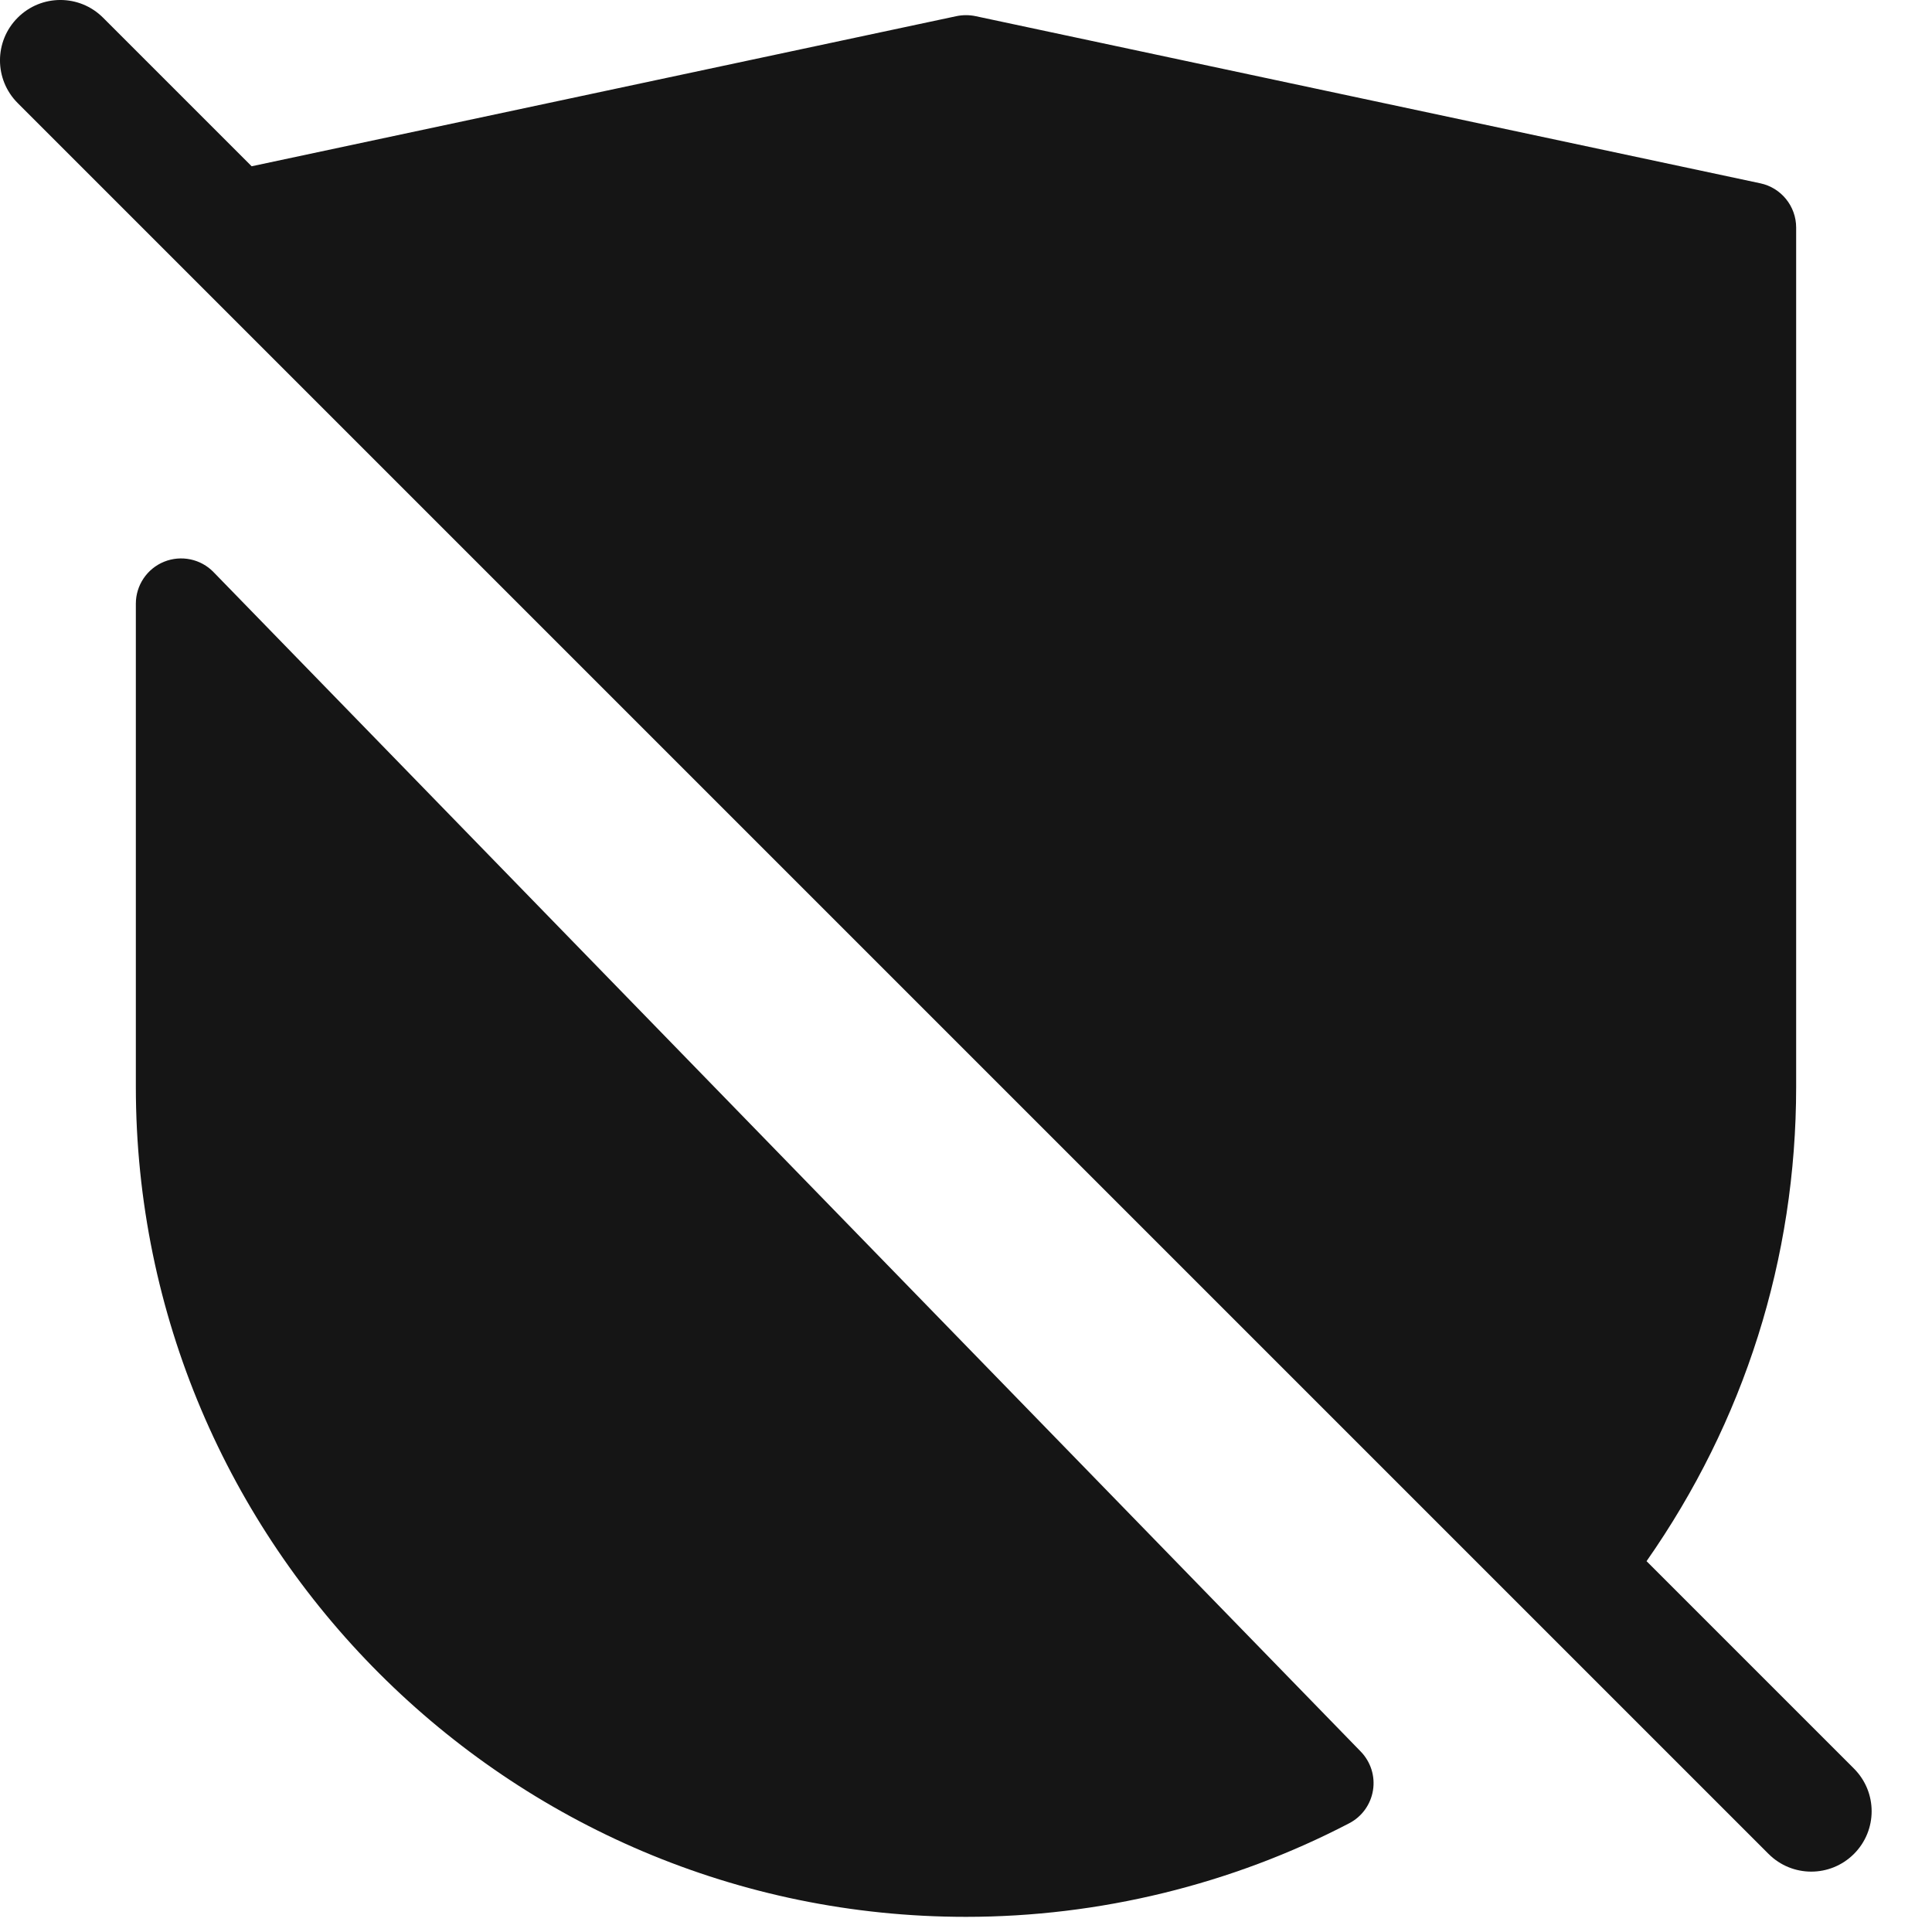 <?xml version="1.0" encoding="UTF-8"?><svg xmlns="http://www.w3.org/2000/svg" viewBox="0 0 32 32"><defs><style>.uuid-55cc1a3e-d471-4a72-9ff6-6675a8d97aec{fill:none;}.uuid-55cc1a3e-d471-4a72-9ff6-6675a8d97aec,.uuid-c82e048d-acb2-4042-822b-d40d58c821eb{stroke-width:0px;}.uuid-c82e048d-acb2-4042-822b-d40d58c821eb{fill:#151515;}</style></defs><g id="uuid-95bf6f44-ff35-424a-a83a-97ca3207339b"><rect class="uuid-55cc1a3e-d471-4a72-9ff6-6675a8d97aec" x="0" width="32" height="32"/></g><g id="uuid-fa41cf33-3826-4bea-b2ff-84d5aafd0108"><path class="uuid-c82e048d-acb2-4042-822b-d40d58c821eb" d="M3.538,9.477c-.212-.22-.538-.287-.82-.173-.283.115-.468.39-.468.695v8c0,7.582,6.168,13.75,13.75,13.75,2.207,0,4.401-.536,6.347-1.55.21-.109.356-.311.394-.546.038-.234-.038-.472-.203-.642L3.538,9.477Z"/><path class="uuid-c82e048d-acb2-4042-822b-d40d58c821eb" d="M30.707,29.293l-3.435-3.435c1.617-2.311,2.478-5.009,2.478-7.858V3.769c0-.353-.248-.66-.594-.733L16.156.267c-.102-.021-.21-.021-.312,0L4.168,2.754,1.707.293C1.316-.098.684-.098.293.293S-.098,1.316.293,1.707l29,29c.195.195.451.293.707.293s.512-.098.707-.293c.391-.391.391-1.023,0-1.414Z"/></g></svg>